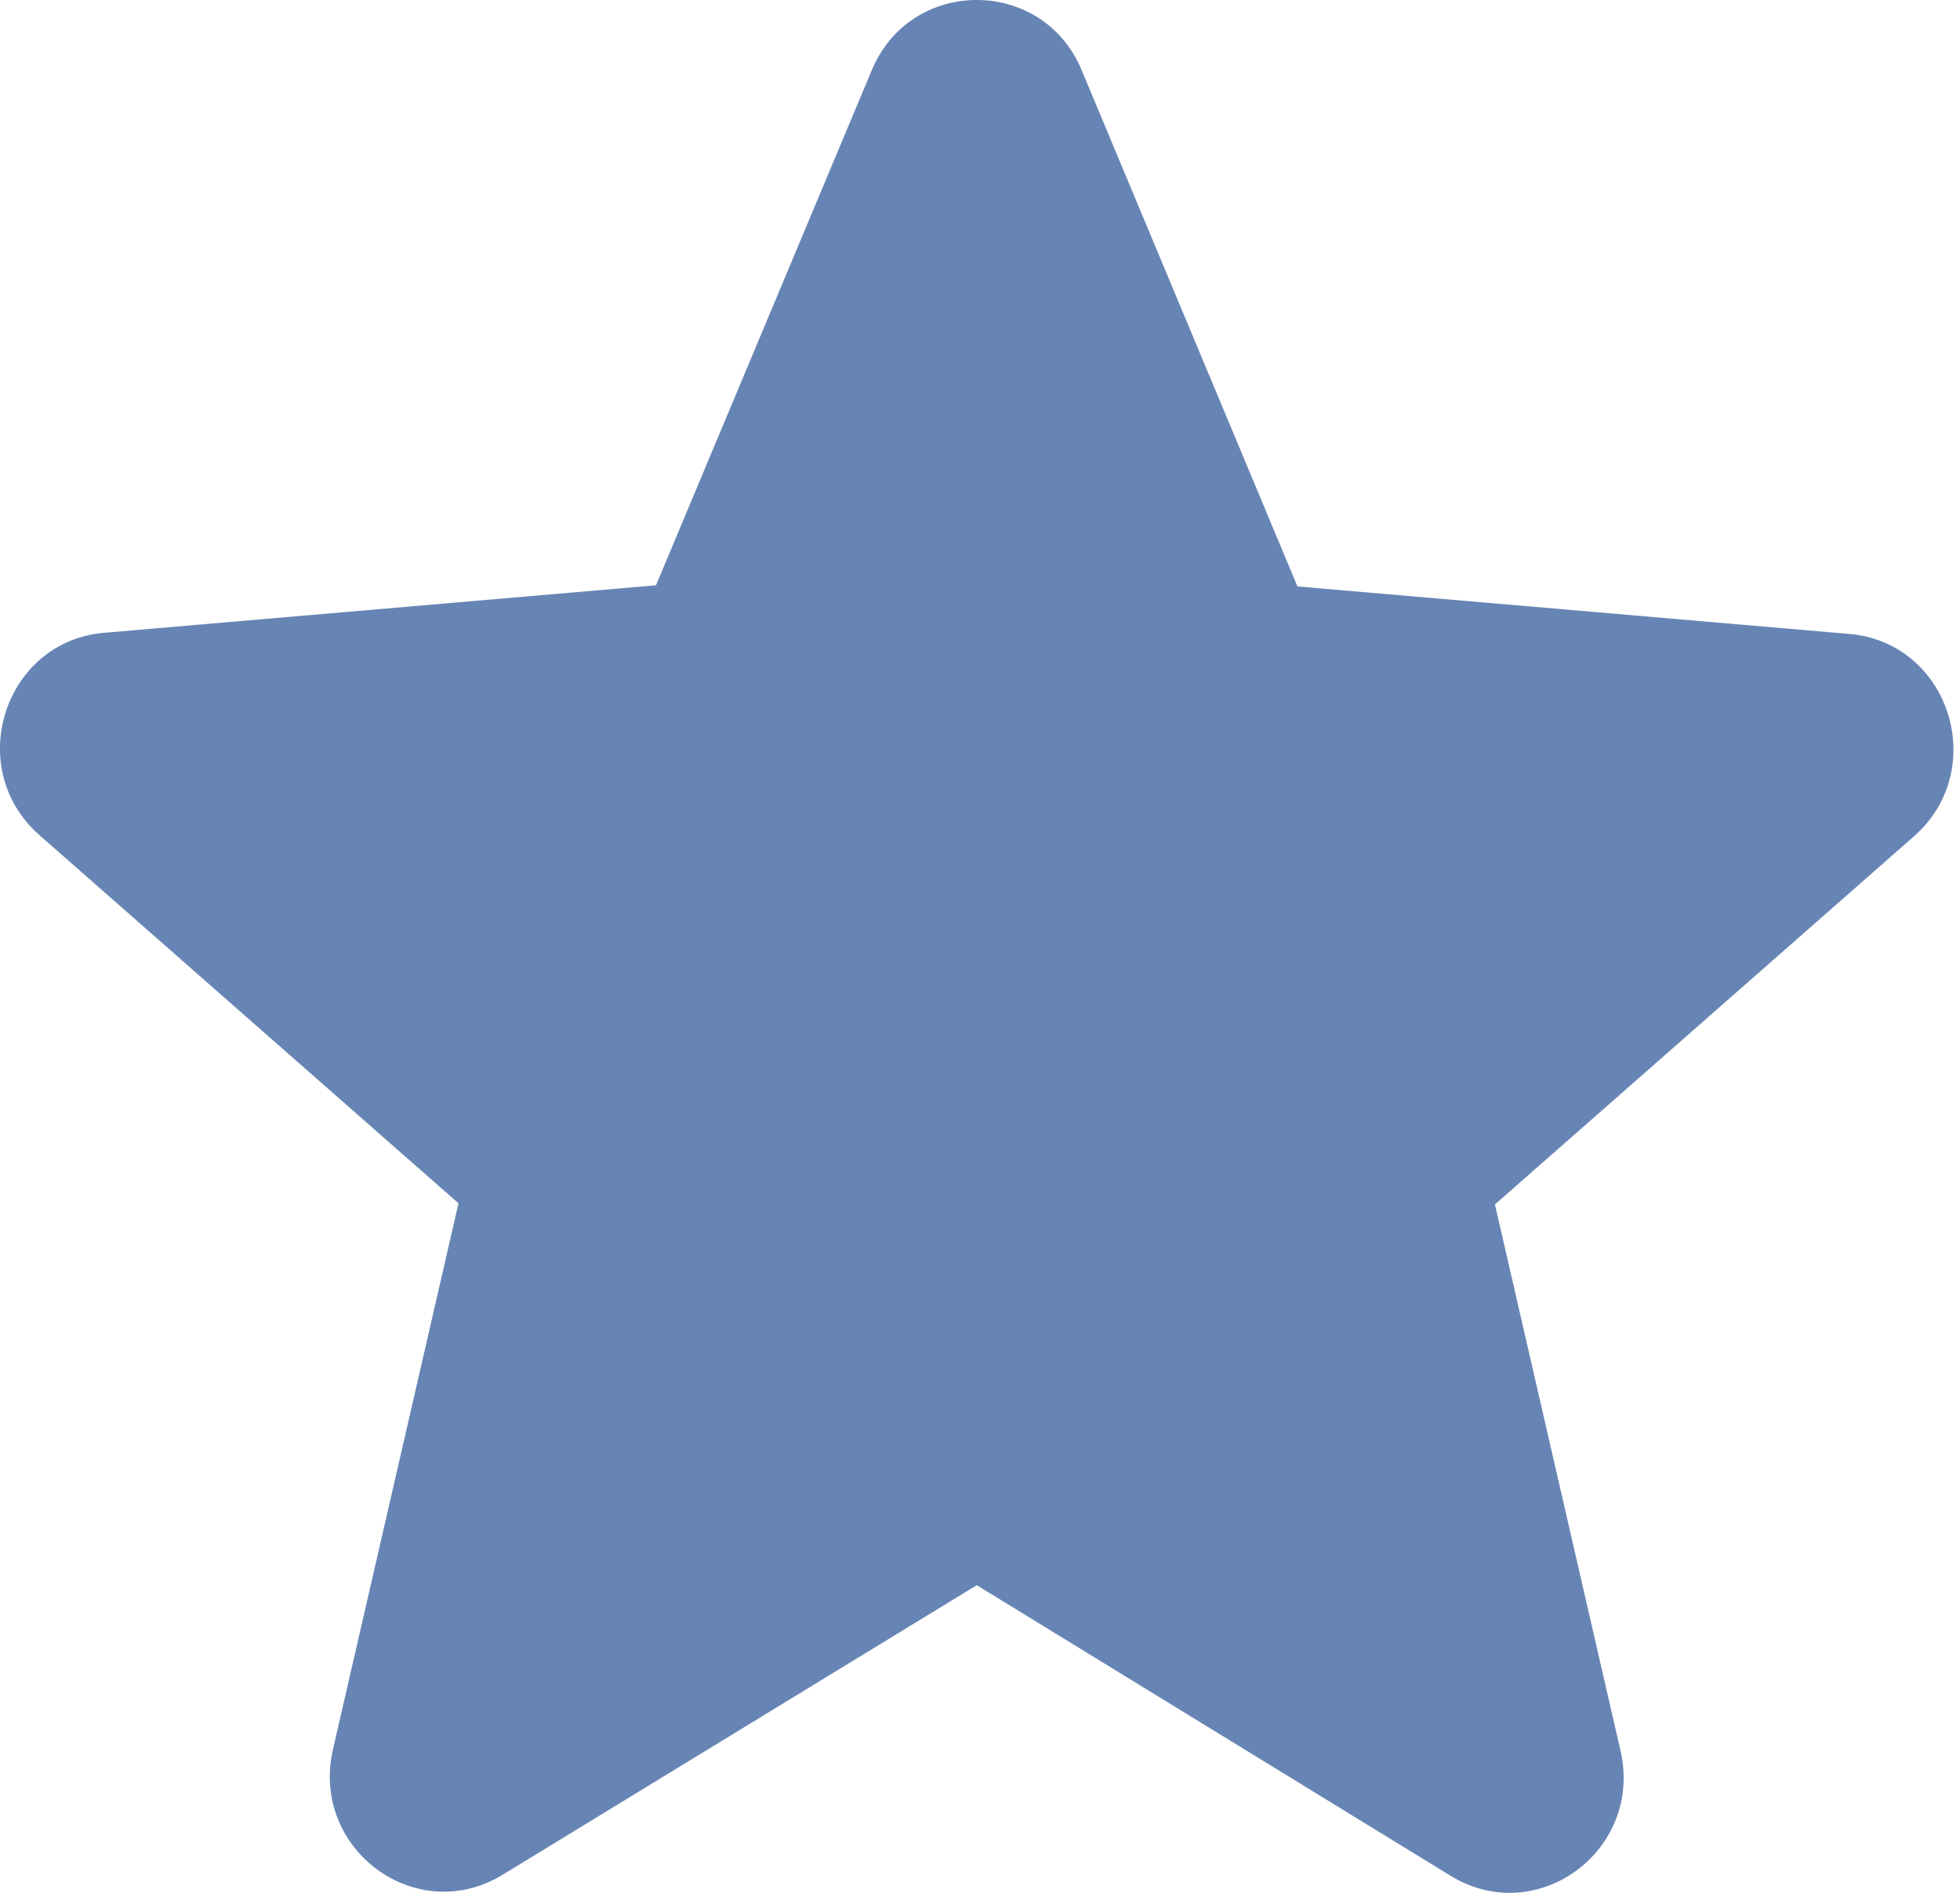 <svg width="29" height="28" viewBox="0 0 29 28" fill="none" xmlns="http://www.w3.org/2000/svg">
<path d="M14.452 23.449L21.46 27.746C22.744 28.534 24.315 27.369 23.977 25.897L22.119 17.817L28.317 12.373C29.449 11.38 28.841 9.497 27.355 9.377L19.197 8.675L16.005 1.04C15.431 -0.347 13.472 -0.347 12.898 1.04L9.706 8.658L1.549 9.36C0.062 9.48 -0.546 11.363 0.586 12.356L6.784 17.8L4.926 25.88C4.589 27.352 6.159 28.517 7.443 27.729L14.452 23.449Z" fill="#6785B4"/>
</svg>
